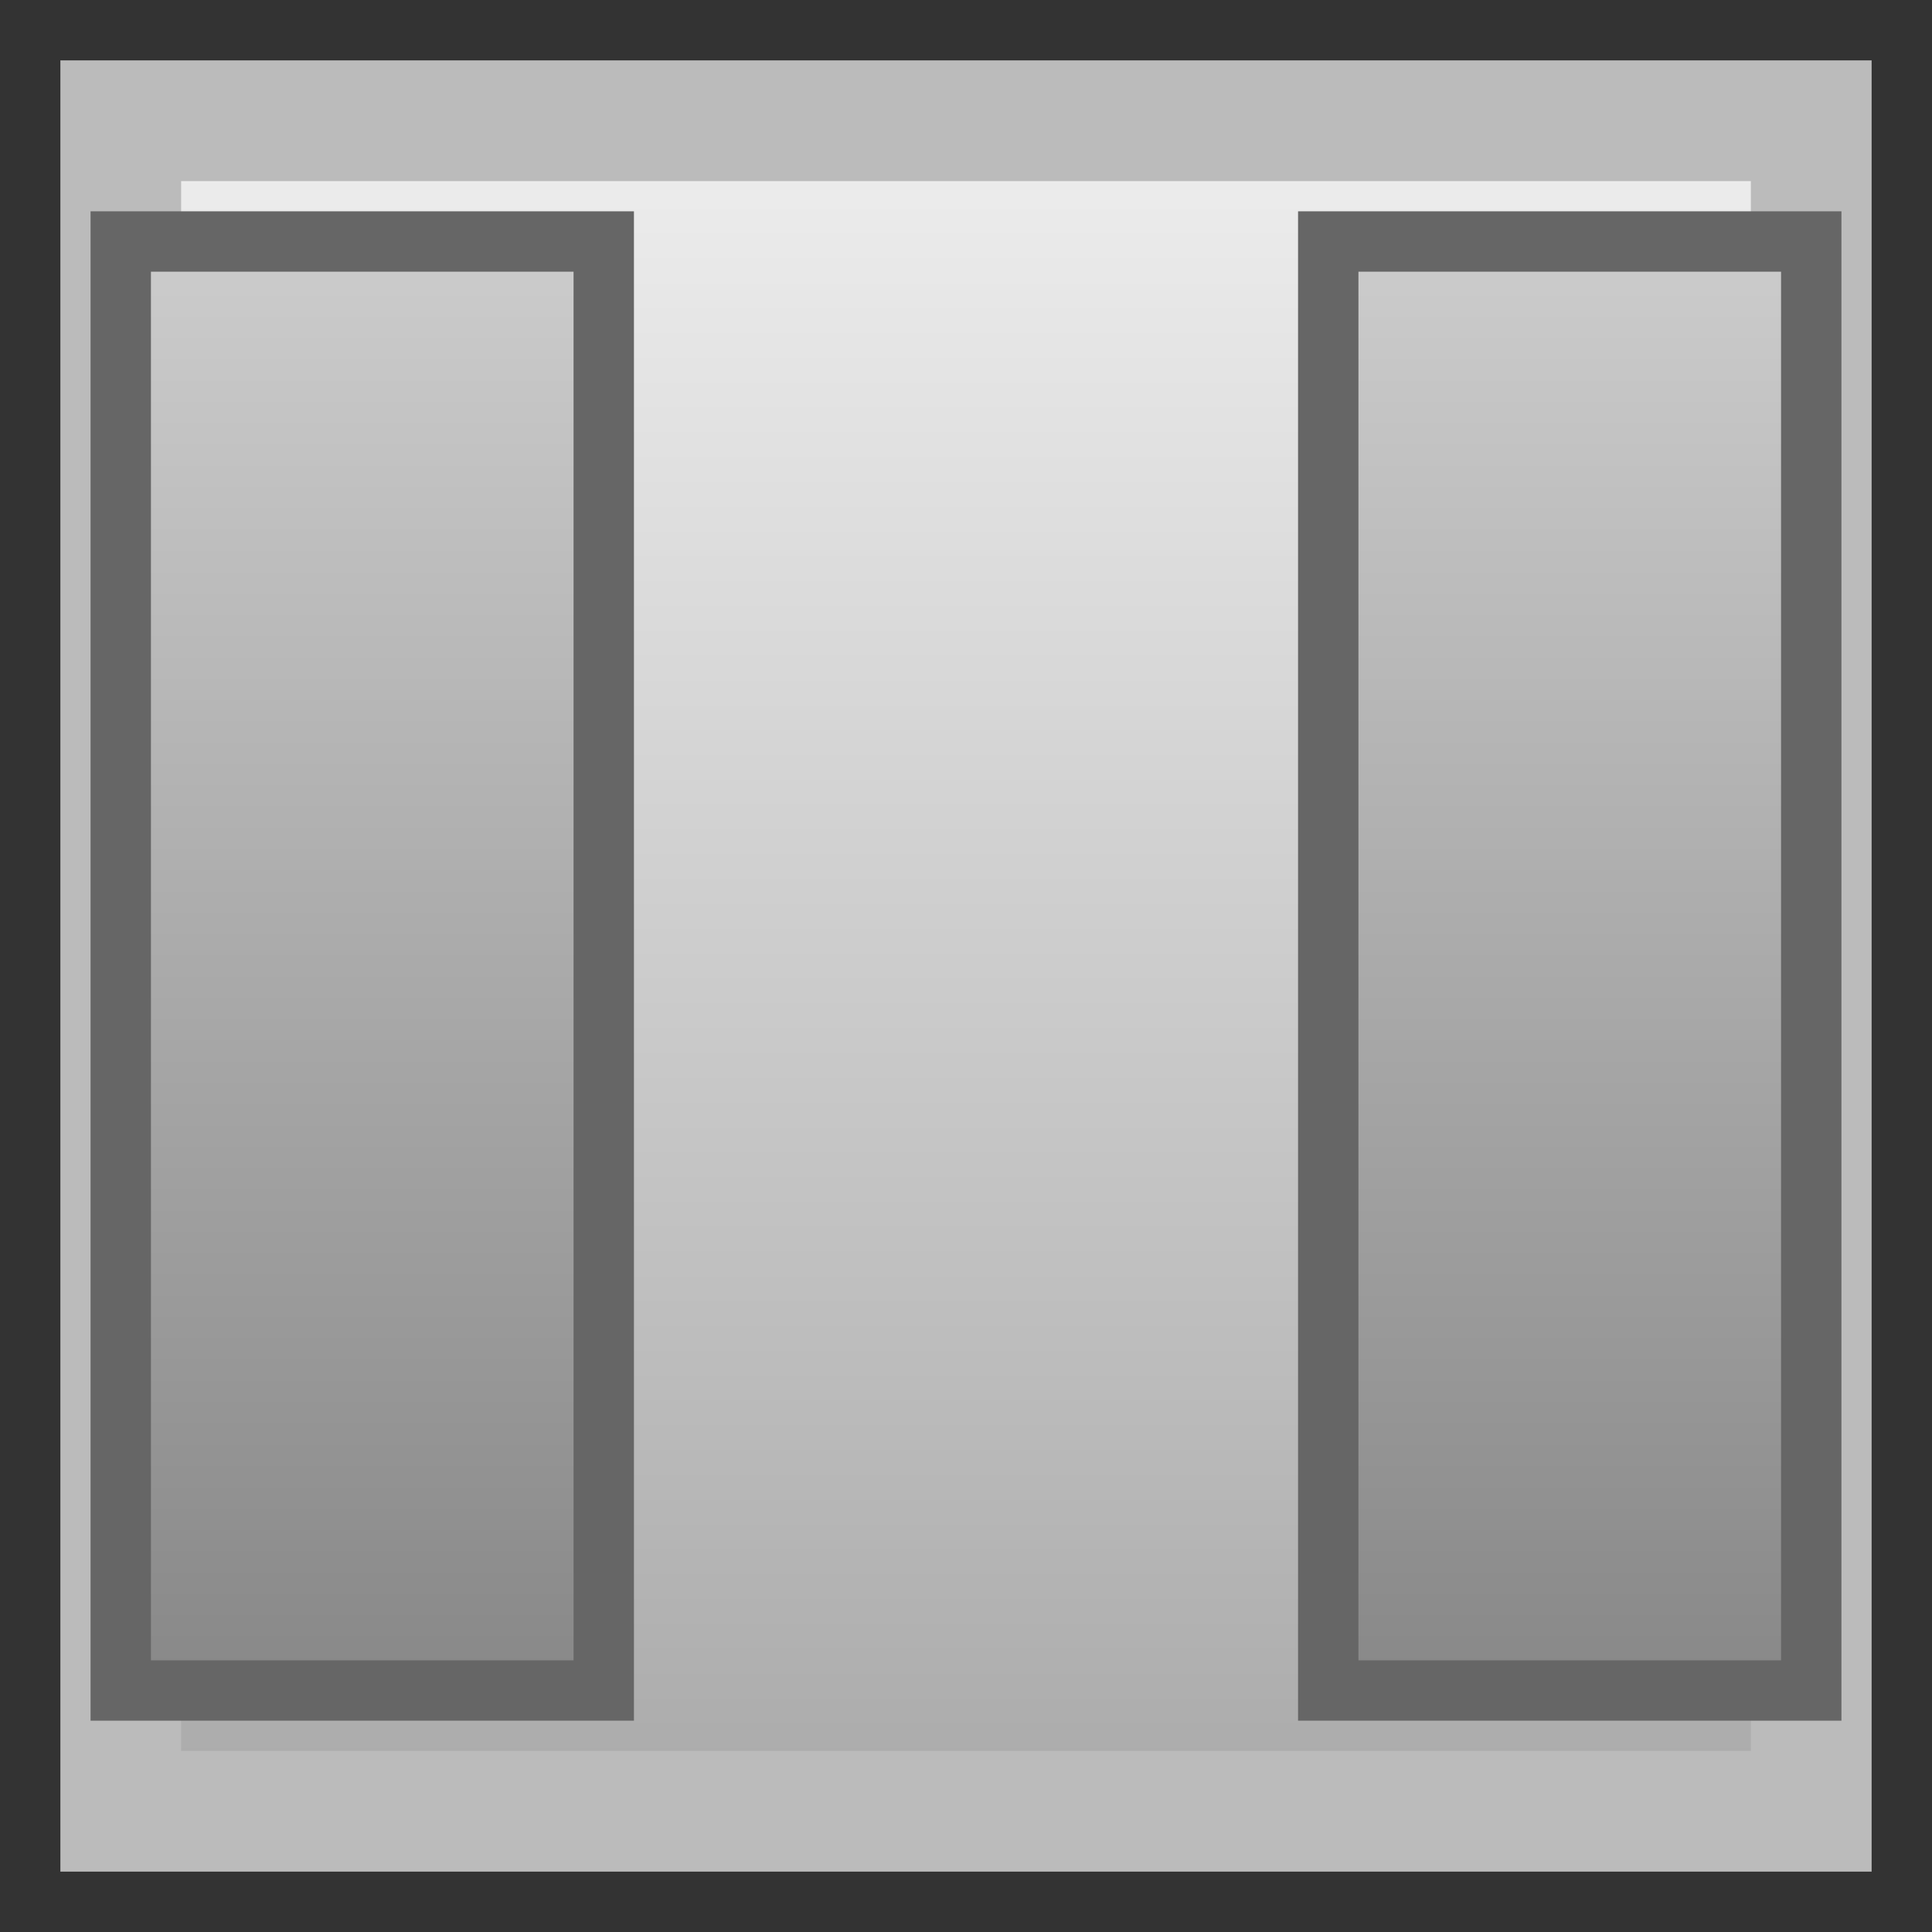 <svg xmlns="http://www.w3.org/2000/svg" width="32" height="32">
  <rect width="100%" height="100%" fill="#333333" stroke="none"/>
  <defs>
    <linearGradient id="gateSilverOpen" x1="0" y1="0" x2="0" y2="1">
      <stop offset="0%" stop-color="#cccccc"/>
      <stop offset="100%" stop-color="#888888"/>
    </linearGradient>
    <linearGradient id="frameSilverOpen" x1="0" y1="0" x2="0" y2="1">
      <stop offset="0%" stop-color="#eeeeee"/>
      <stop offset="100%" stop-color="#aaaaaa"/>
    </linearGradient>
  </defs>
  <rect x="2" y="2" width="28" height="28" fill="url(#frameSilverOpen)" stroke="#bbbbbb" stroke-width="2"/>
  <rect x="2" y="4" width="8" height="24" fill="url(#gateSilverOpen)" stroke="#666666" stroke-width="1"/>
  <rect x="22" y="4" width="8" height="24" fill="url(#gateSilverOpen)" stroke="#666666" stroke-width="1"/>
</svg>

